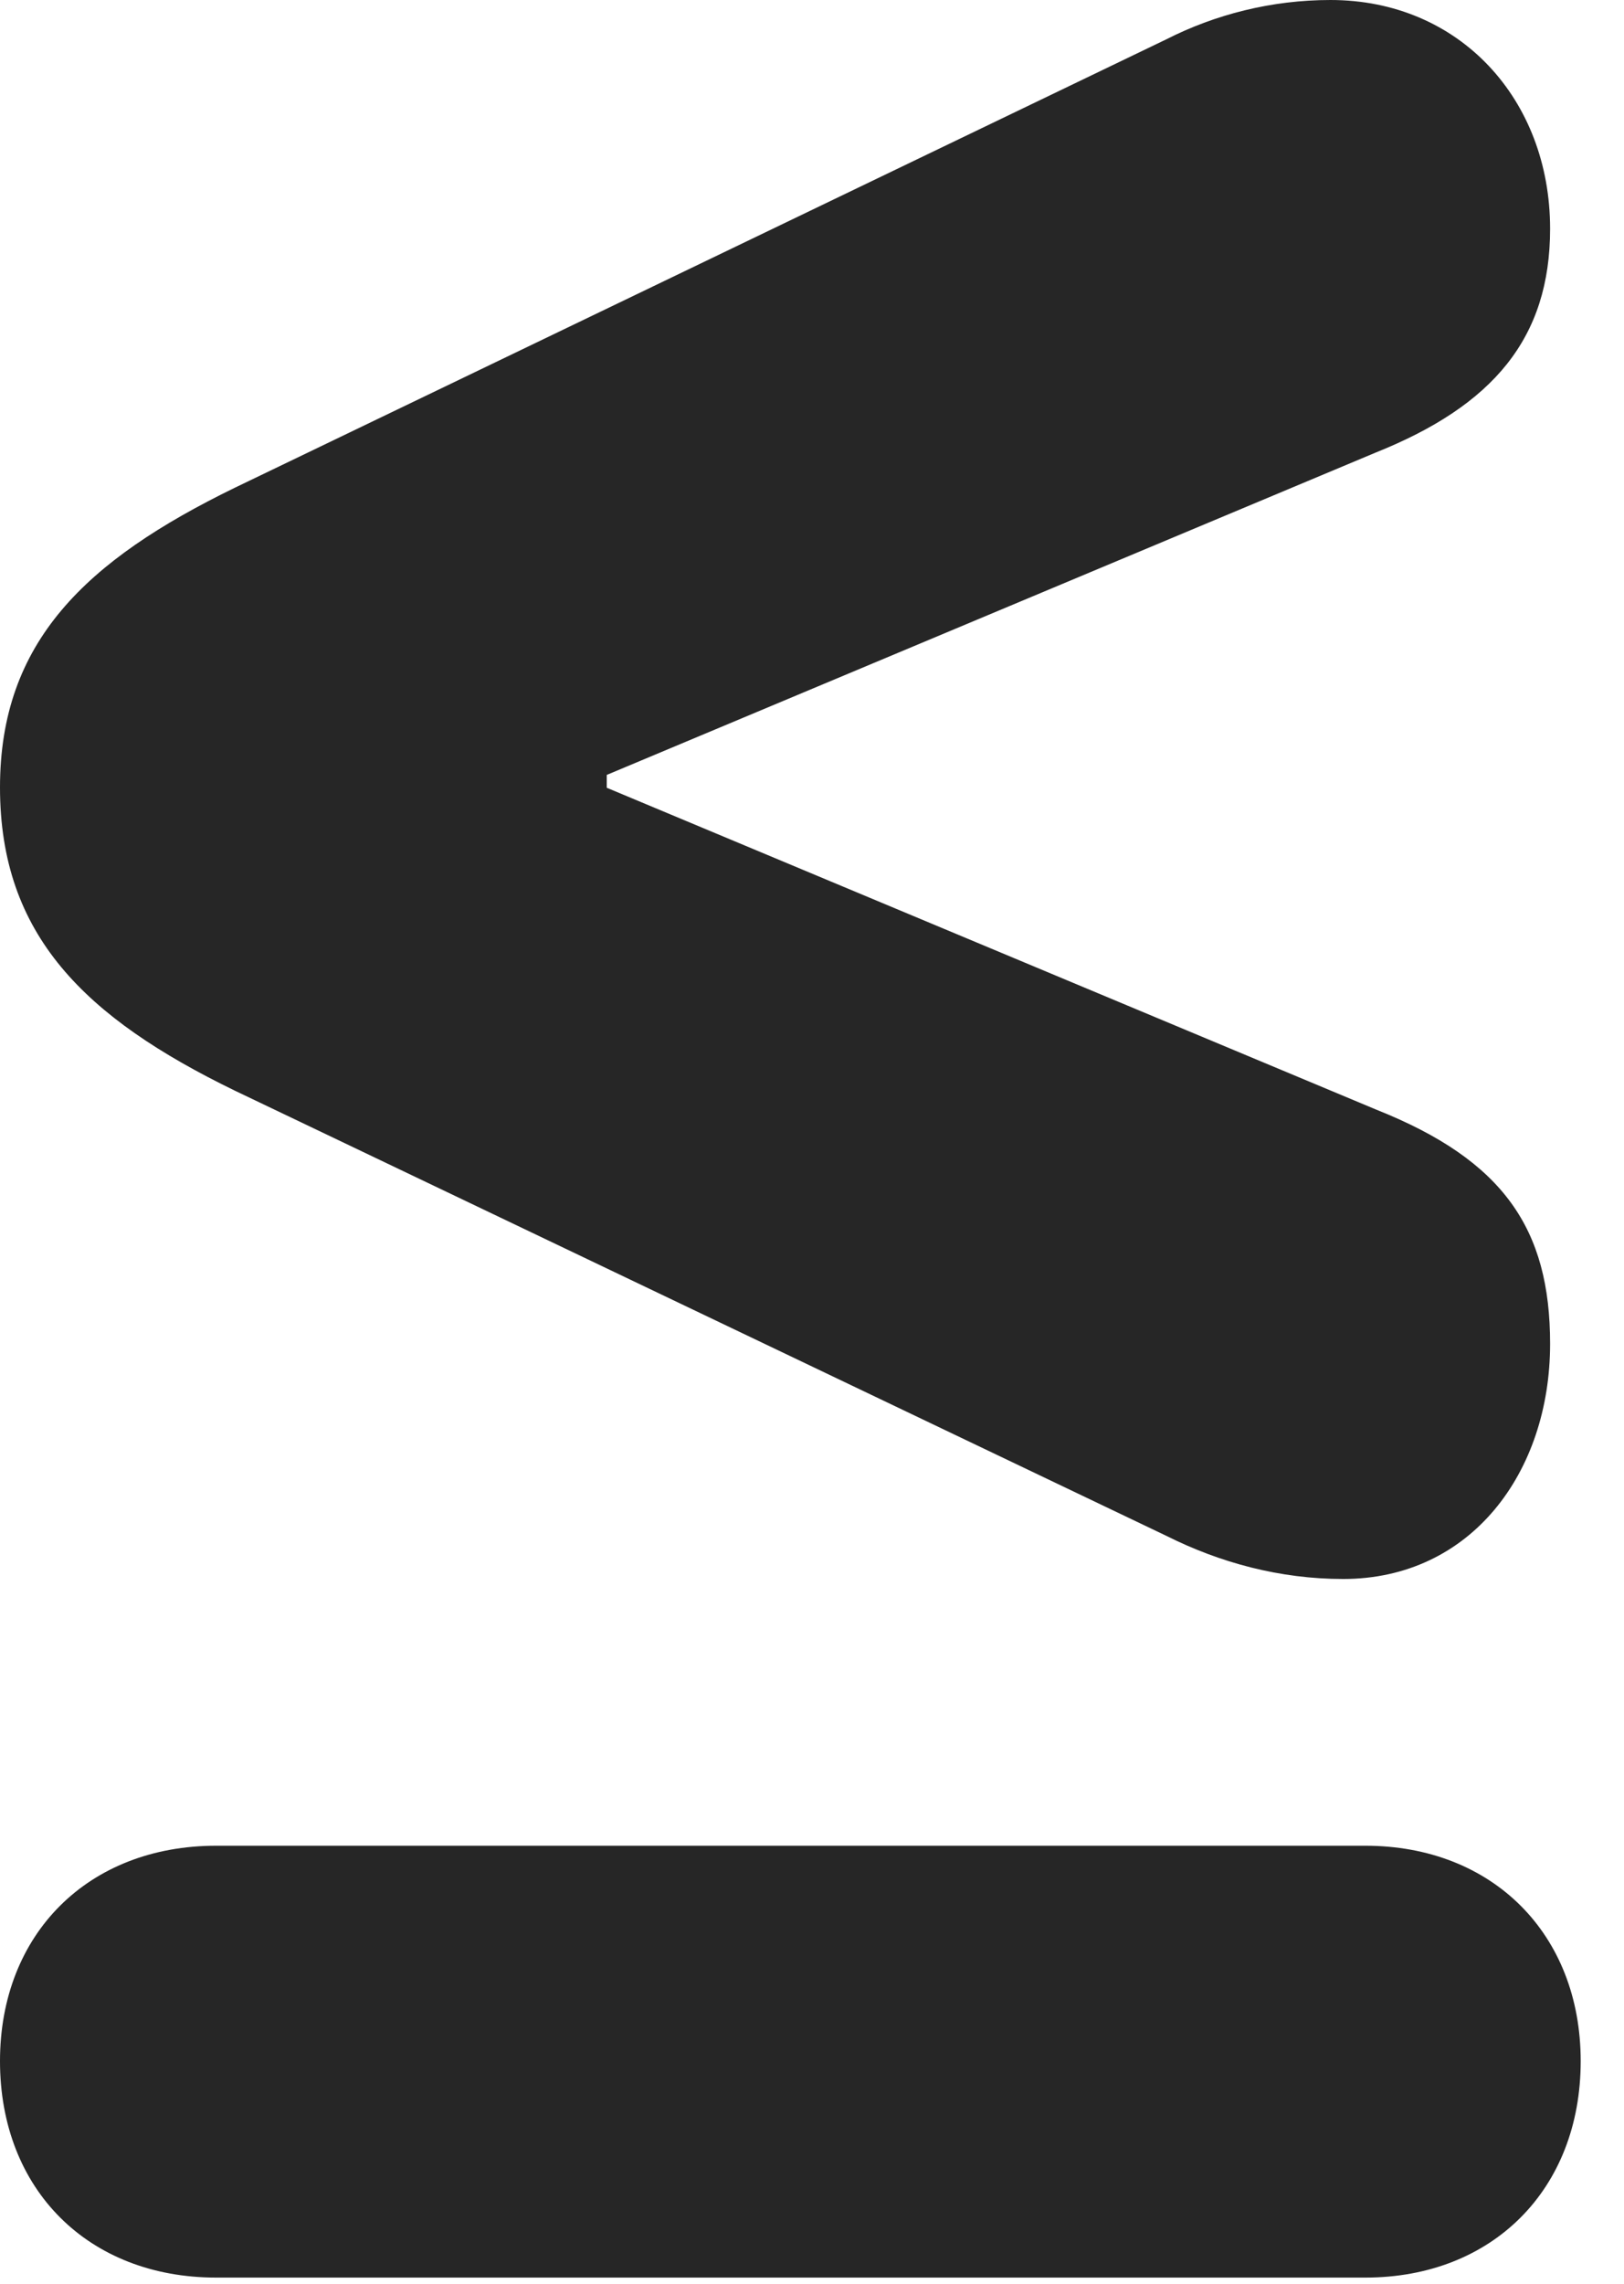 <?xml version="1.0" encoding="UTF-8"?>
<!--Generator: Apple Native CoreSVG 326-->
<!DOCTYPE svg PUBLIC "-//W3C//DTD SVG 1.1//EN" "http://www.w3.org/Graphics/SVG/1.1/DTD/svg11.dtd">
<svg version="1.1" xmlns="http://www.w3.org/2000/svg" xmlns:xlink="http://www.w3.org/1999/xlink"
       viewBox="0 0 13.538 19.032">
       <g>
              <rect height="19.032" opacity="0" width="13.538" x="0" y="0" />
              <path d="M0 17.177C0 18.247 0.736 18.981 1.802 18.981L11.382 18.981C12.44 18.981 13.177 18.247 13.177 17.177C13.177 16.116 12.44 15.382 11.382 15.382L1.802 15.382C0.736 15.382 0 16.116 0 17.177ZM11.197 13.159C12.26 13.159 12.922 12.273 12.922 11.199C12.922 10.242 12.534 9.67 11.474 9.248L5.058 6.565L5.058 6.458L11.467 3.772C12.447 3.38 12.922 2.818 12.922 1.906C12.922 0.829 12.168 0 11.091 0C10.598 0 10.129 0.121 9.722 0.328L1.959 4.064C0.713 4.671 0 5.35 0 6.562C0 7.792 0.706 8.481 1.959 9.09L9.722 12.799C10.171 13.024 10.67 13.159 11.197 13.159Z"
                     fill="currentColor" fill-opacity="0.85" />
       </g>
</svg>